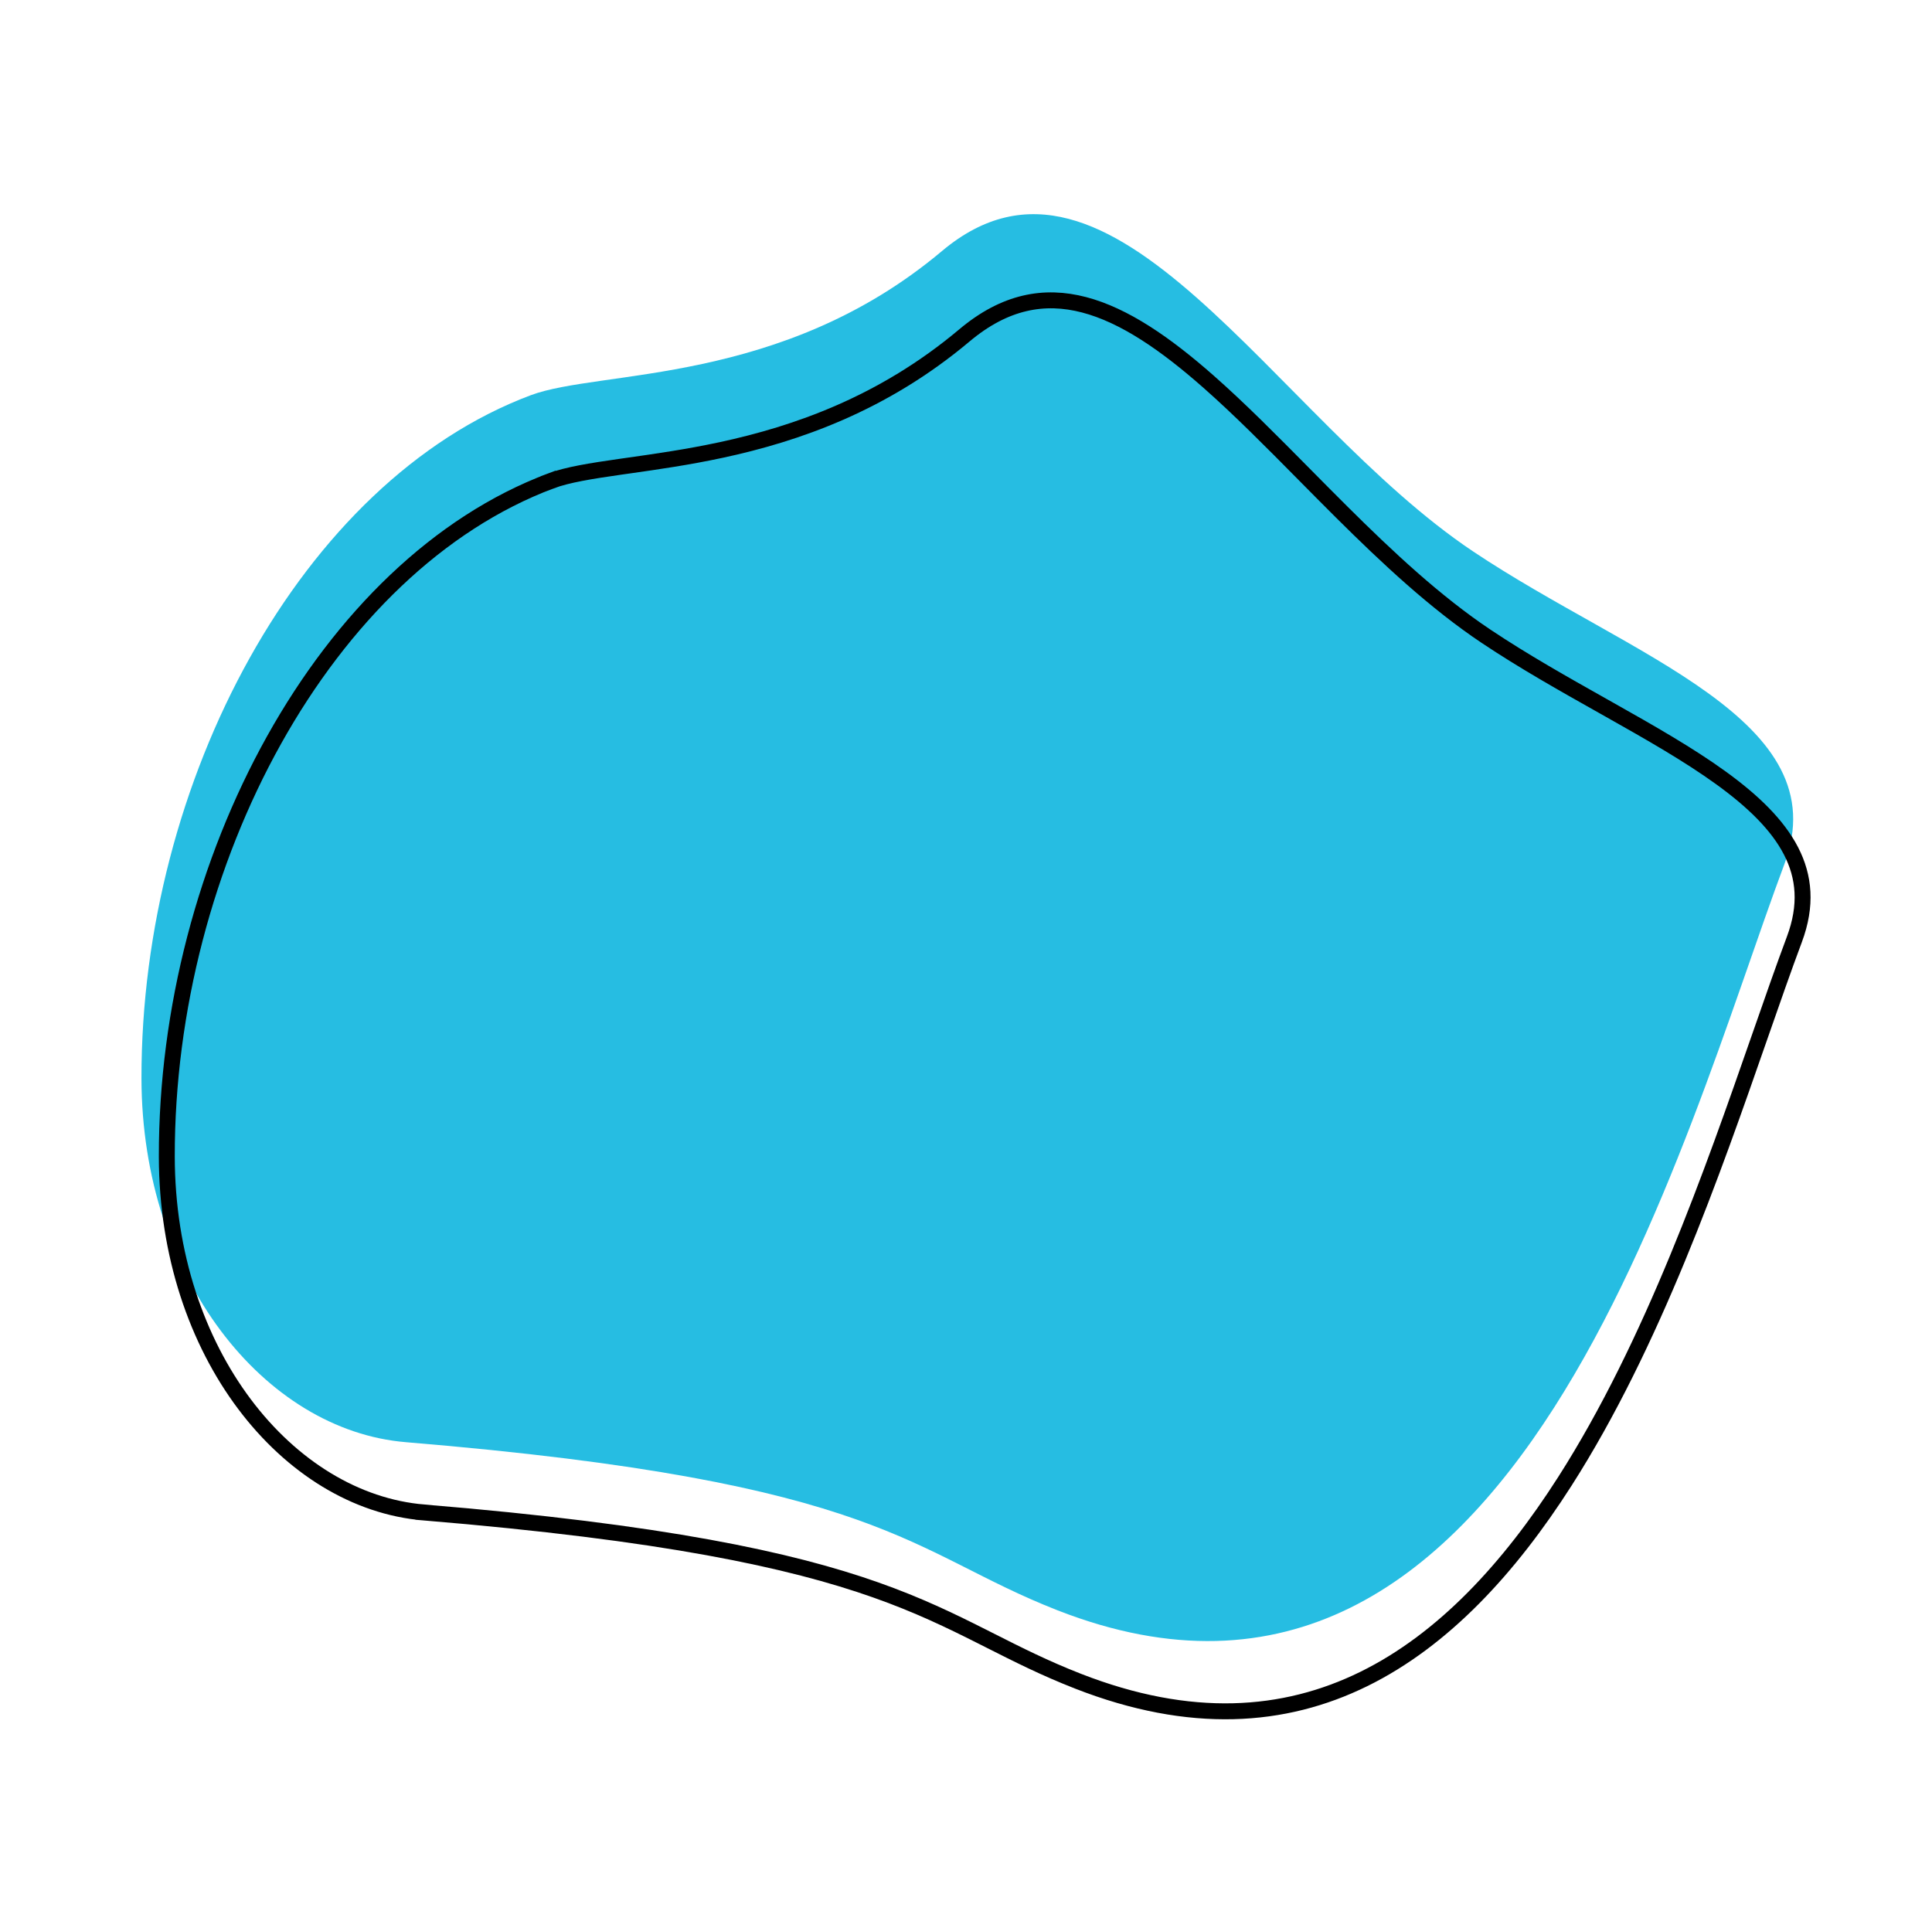 <svg width="182" height="180" viewBox="0 0 182 180" fill="none" xmlns="http://www.w3.org/2000/svg">
<path fill-rule="evenodd" clip-rule="evenodd" class="fill-color" d="M99.628 151.709C142.761 168.58 158.407 107.321 168.101 81.392C173.181 67.806 153.625 61.883 138.778 51.956C119.941 39.361 104.773 10.169 88.726 23.658C73.612 36.363 56.538 34.78 49.996 37.234C28.343 45.358 13.291 73.634 13.327 101.588C13.351 120.384 24.909 134.765 38.243 135.868C83.473 139.613 85.575 146.212 99.628 151.709Z" fill="#26BDE2"/>
<path d="M39.942 142.49L39.88 143.237L39.942 142.49C27.126 141.429 15.738 127.507 15.714 108.955C15.697 95.107 19.418 81.176 25.821 69.709C32.227 58.236 41.283 49.287 51.897 45.305L51.634 44.603L51.897 45.305C53.441 44.726 55.647 44.374 58.426 43.975C58.705 43.935 58.99 43.895 59.279 43.854C61.837 43.49 64.78 43.072 67.942 42.392C74.99 40.877 83.165 38.058 90.846 31.601C94.68 28.378 98.388 27.739 102.116 28.712C105.911 29.702 109.79 32.38 113.847 35.957C116.796 38.556 119.783 41.577 122.865 44.694C124.021 45.863 125.191 47.046 126.376 48.225C130.702 52.526 135.225 56.757 139.999 59.948C143.529 62.308 147.32 64.442 150.959 66.49C151.175 66.612 151.392 66.733 151.607 66.855C155.455 69.022 159.095 71.097 162.11 73.278C165.13 75.463 167.45 77.704 168.721 80.169C169.972 82.596 170.235 85.293 169.036 88.498C168.017 91.225 166.936 94.328 165.768 97.68C161.347 110.368 155.682 126.626 147.41 139.565C142.189 147.732 135.978 154.491 128.467 158.181C120.989 161.856 112.144 162.527 101.539 158.379C98.417 157.158 95.894 155.883 93.317 154.581C93.026 154.434 92.736 154.287 92.443 154.14C89.555 152.686 86.527 151.212 82.514 149.793C74.491 146.958 62.586 144.365 39.942 142.49Z" stroke="black" stroke-width="1.5"/>
</svg>
